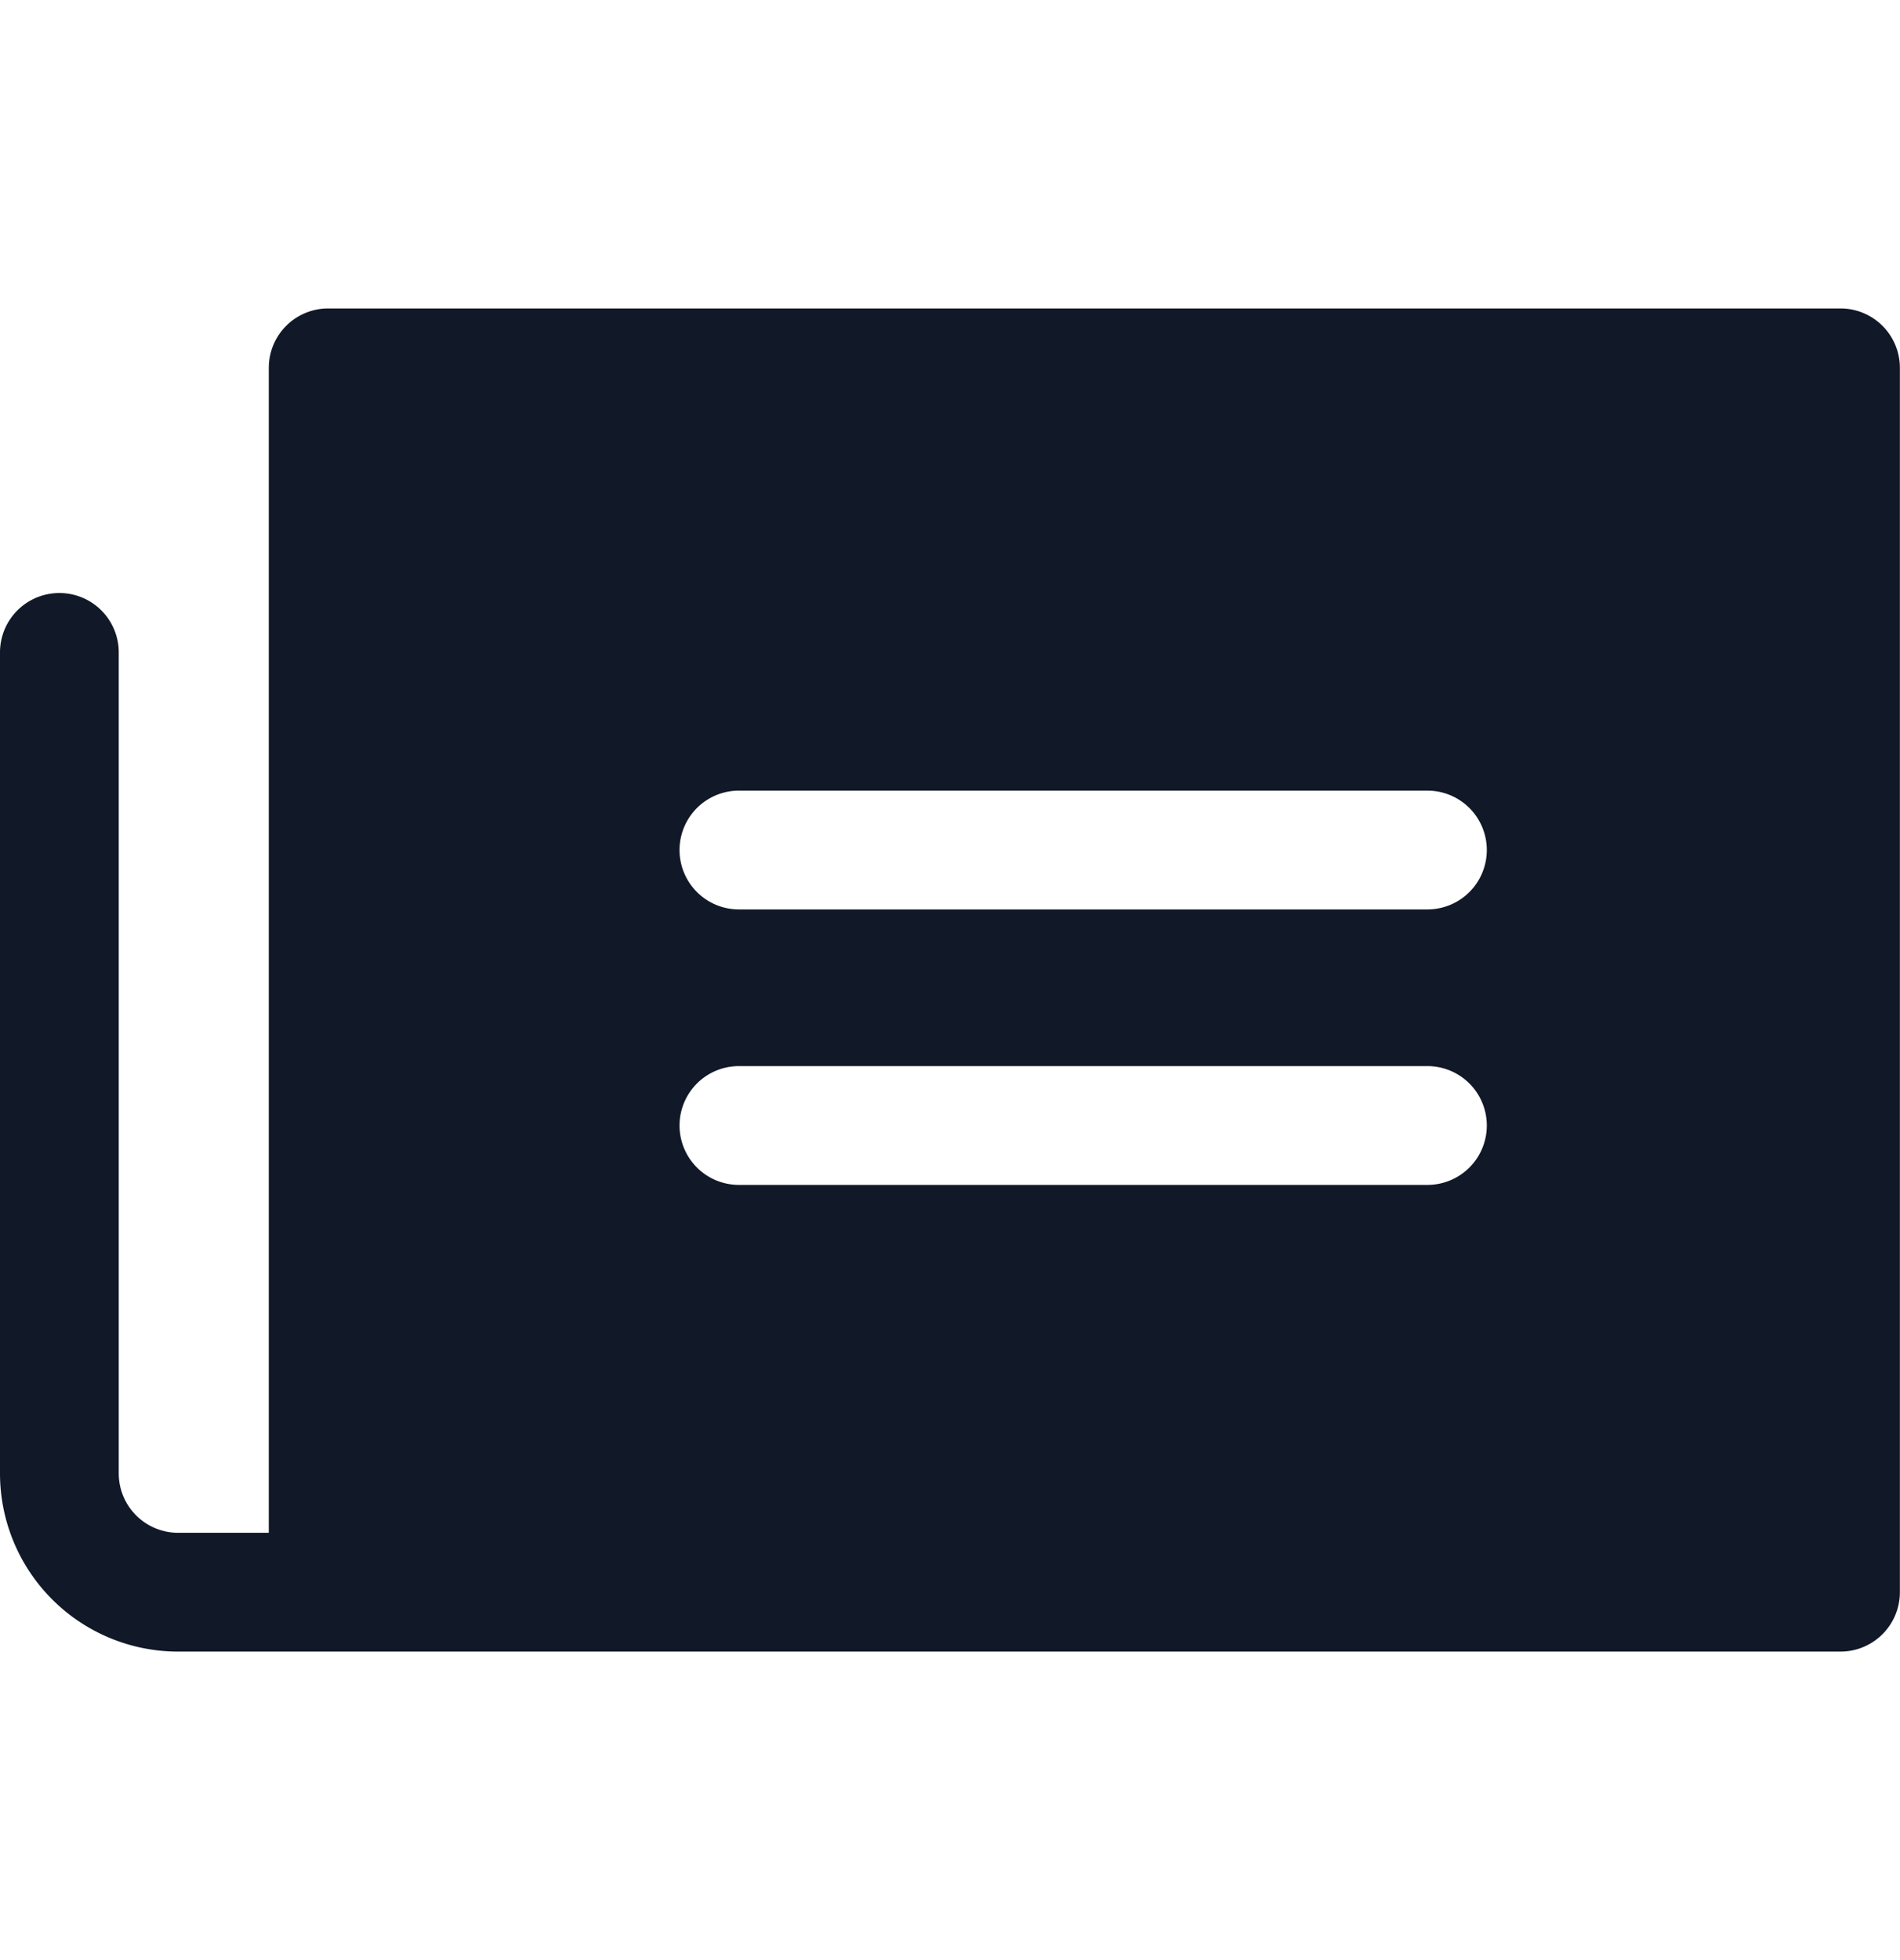 <svg xmlns="http://www.w3.org/2000/svg" width="32" height="33" fill="none"><path fill="#111827" fill-rule="evenodd" d="M5.527 5.193a1 1 0 0 0-1 1v19.613H3a1 1 0 0 1-1-1V10.984a1 1 0 0 0-2 0v13.822a3 3 0 0 0 3 3h27.998a1 1 0 0 0 1-1V6.193a1 1 0 0 0-1-1H5.527Zm6.918 8.118a1 1 0 1 0 0 2h11.596a1 1 0 1 0 0-2H12.445Zm0 4.638a1 1 0 1 0 0 2h11.596a1 1 0 1 0 0-2H12.445Z" clip-rule="evenodd"/></svg>